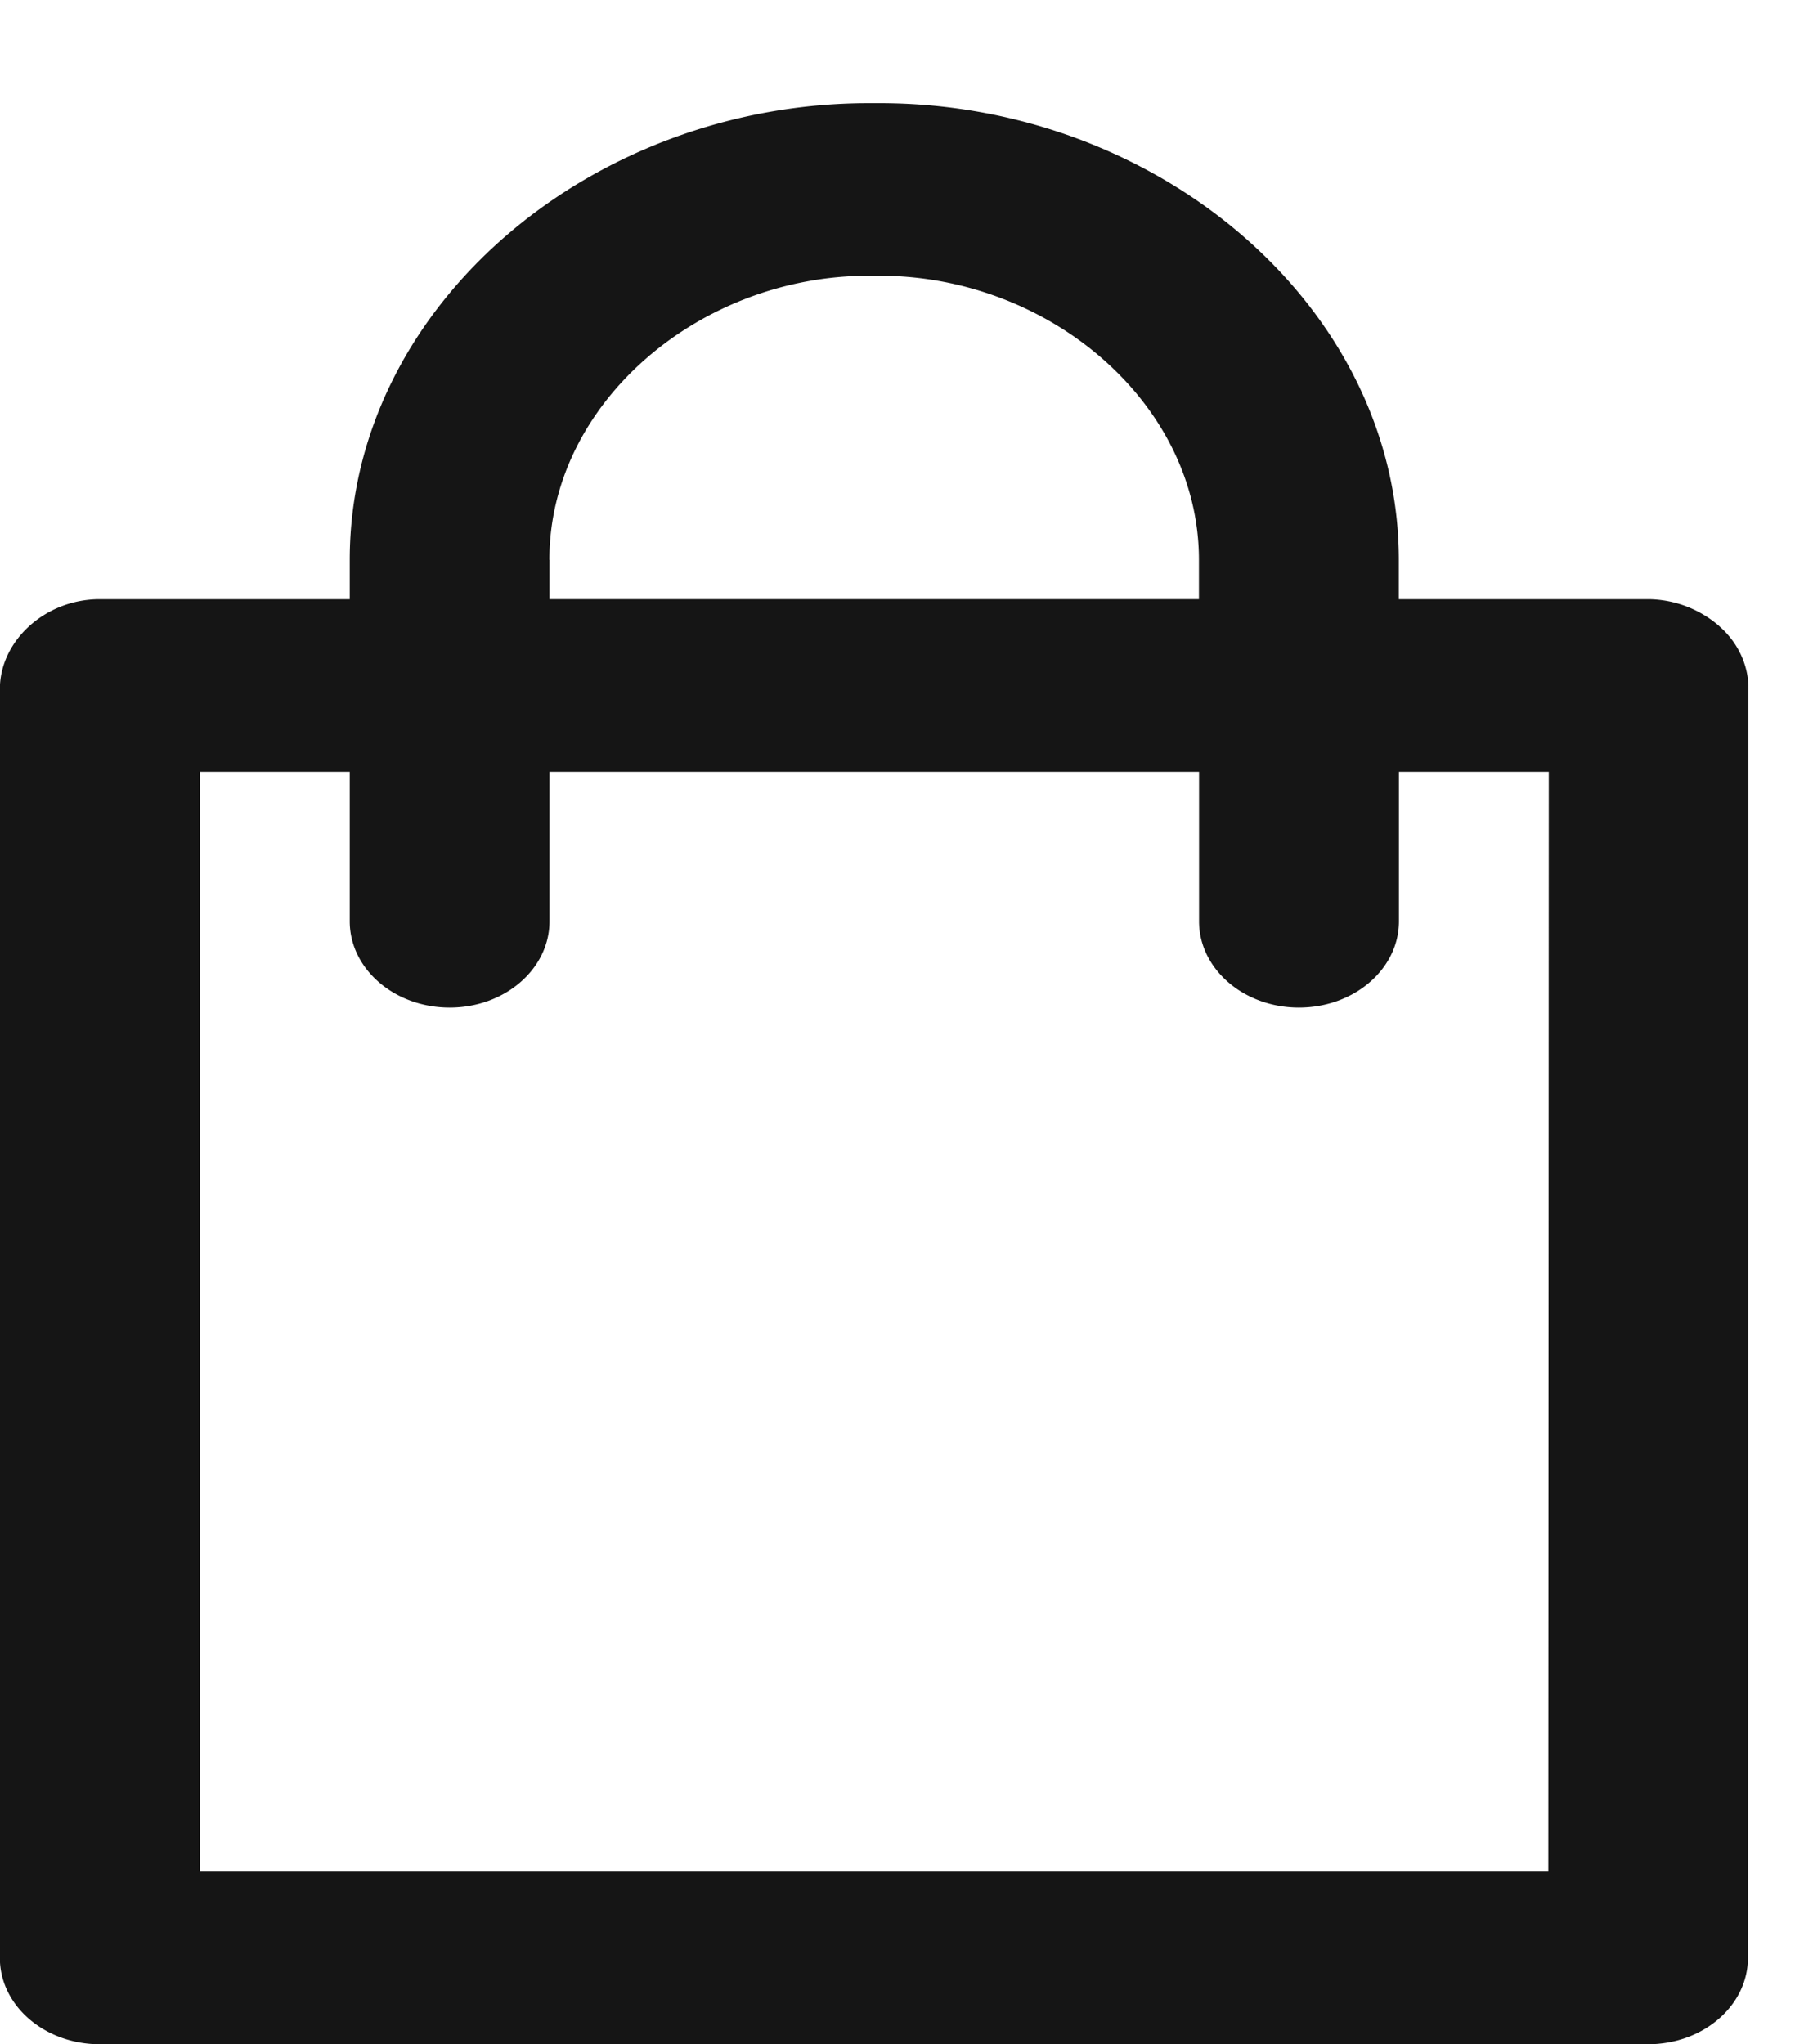 <svg width="15" height="17" viewBox="0 0 15 17" fill="none" xmlns="http://www.w3.org/2000/svg" class="the-header-cart-link__icon" data-v-af3bbb74=""><path fill-rule="evenodd" clip-rule="evenodd" d="M12.874 15.565H1.662V6.418h1.246v1.243c0 .397.372.718.831.718.459 0 .83-.321.83-.718V6.418H9.97v1.243c0 .397.372.718.83.718.46 0 .832-.321.832-.718V6.418h1.246l-.004 9.147zM4.568 4.655c0-1.302 1.246-2.362 2.656-2.362h.089c1.41 0 2.656 1.06 2.656 2.363v.327h-5.4v-.327zm9.728.552a.914.914 0 00-.588-.224h-2.077v-.327c0-2.094-1.99-3.798-4.317-3.798h-.089C4.9.858 2.908 2.562 2.908 4.656v.327H.83c-.459 0-.831.35-.831.746v10.554c0 .396.372.717.83.717h12.874c.459 0 .83-.321.831-.717l.004-10.561c0-.19-.087-.38-.243-.515z" fill="#151515"></path></svg>